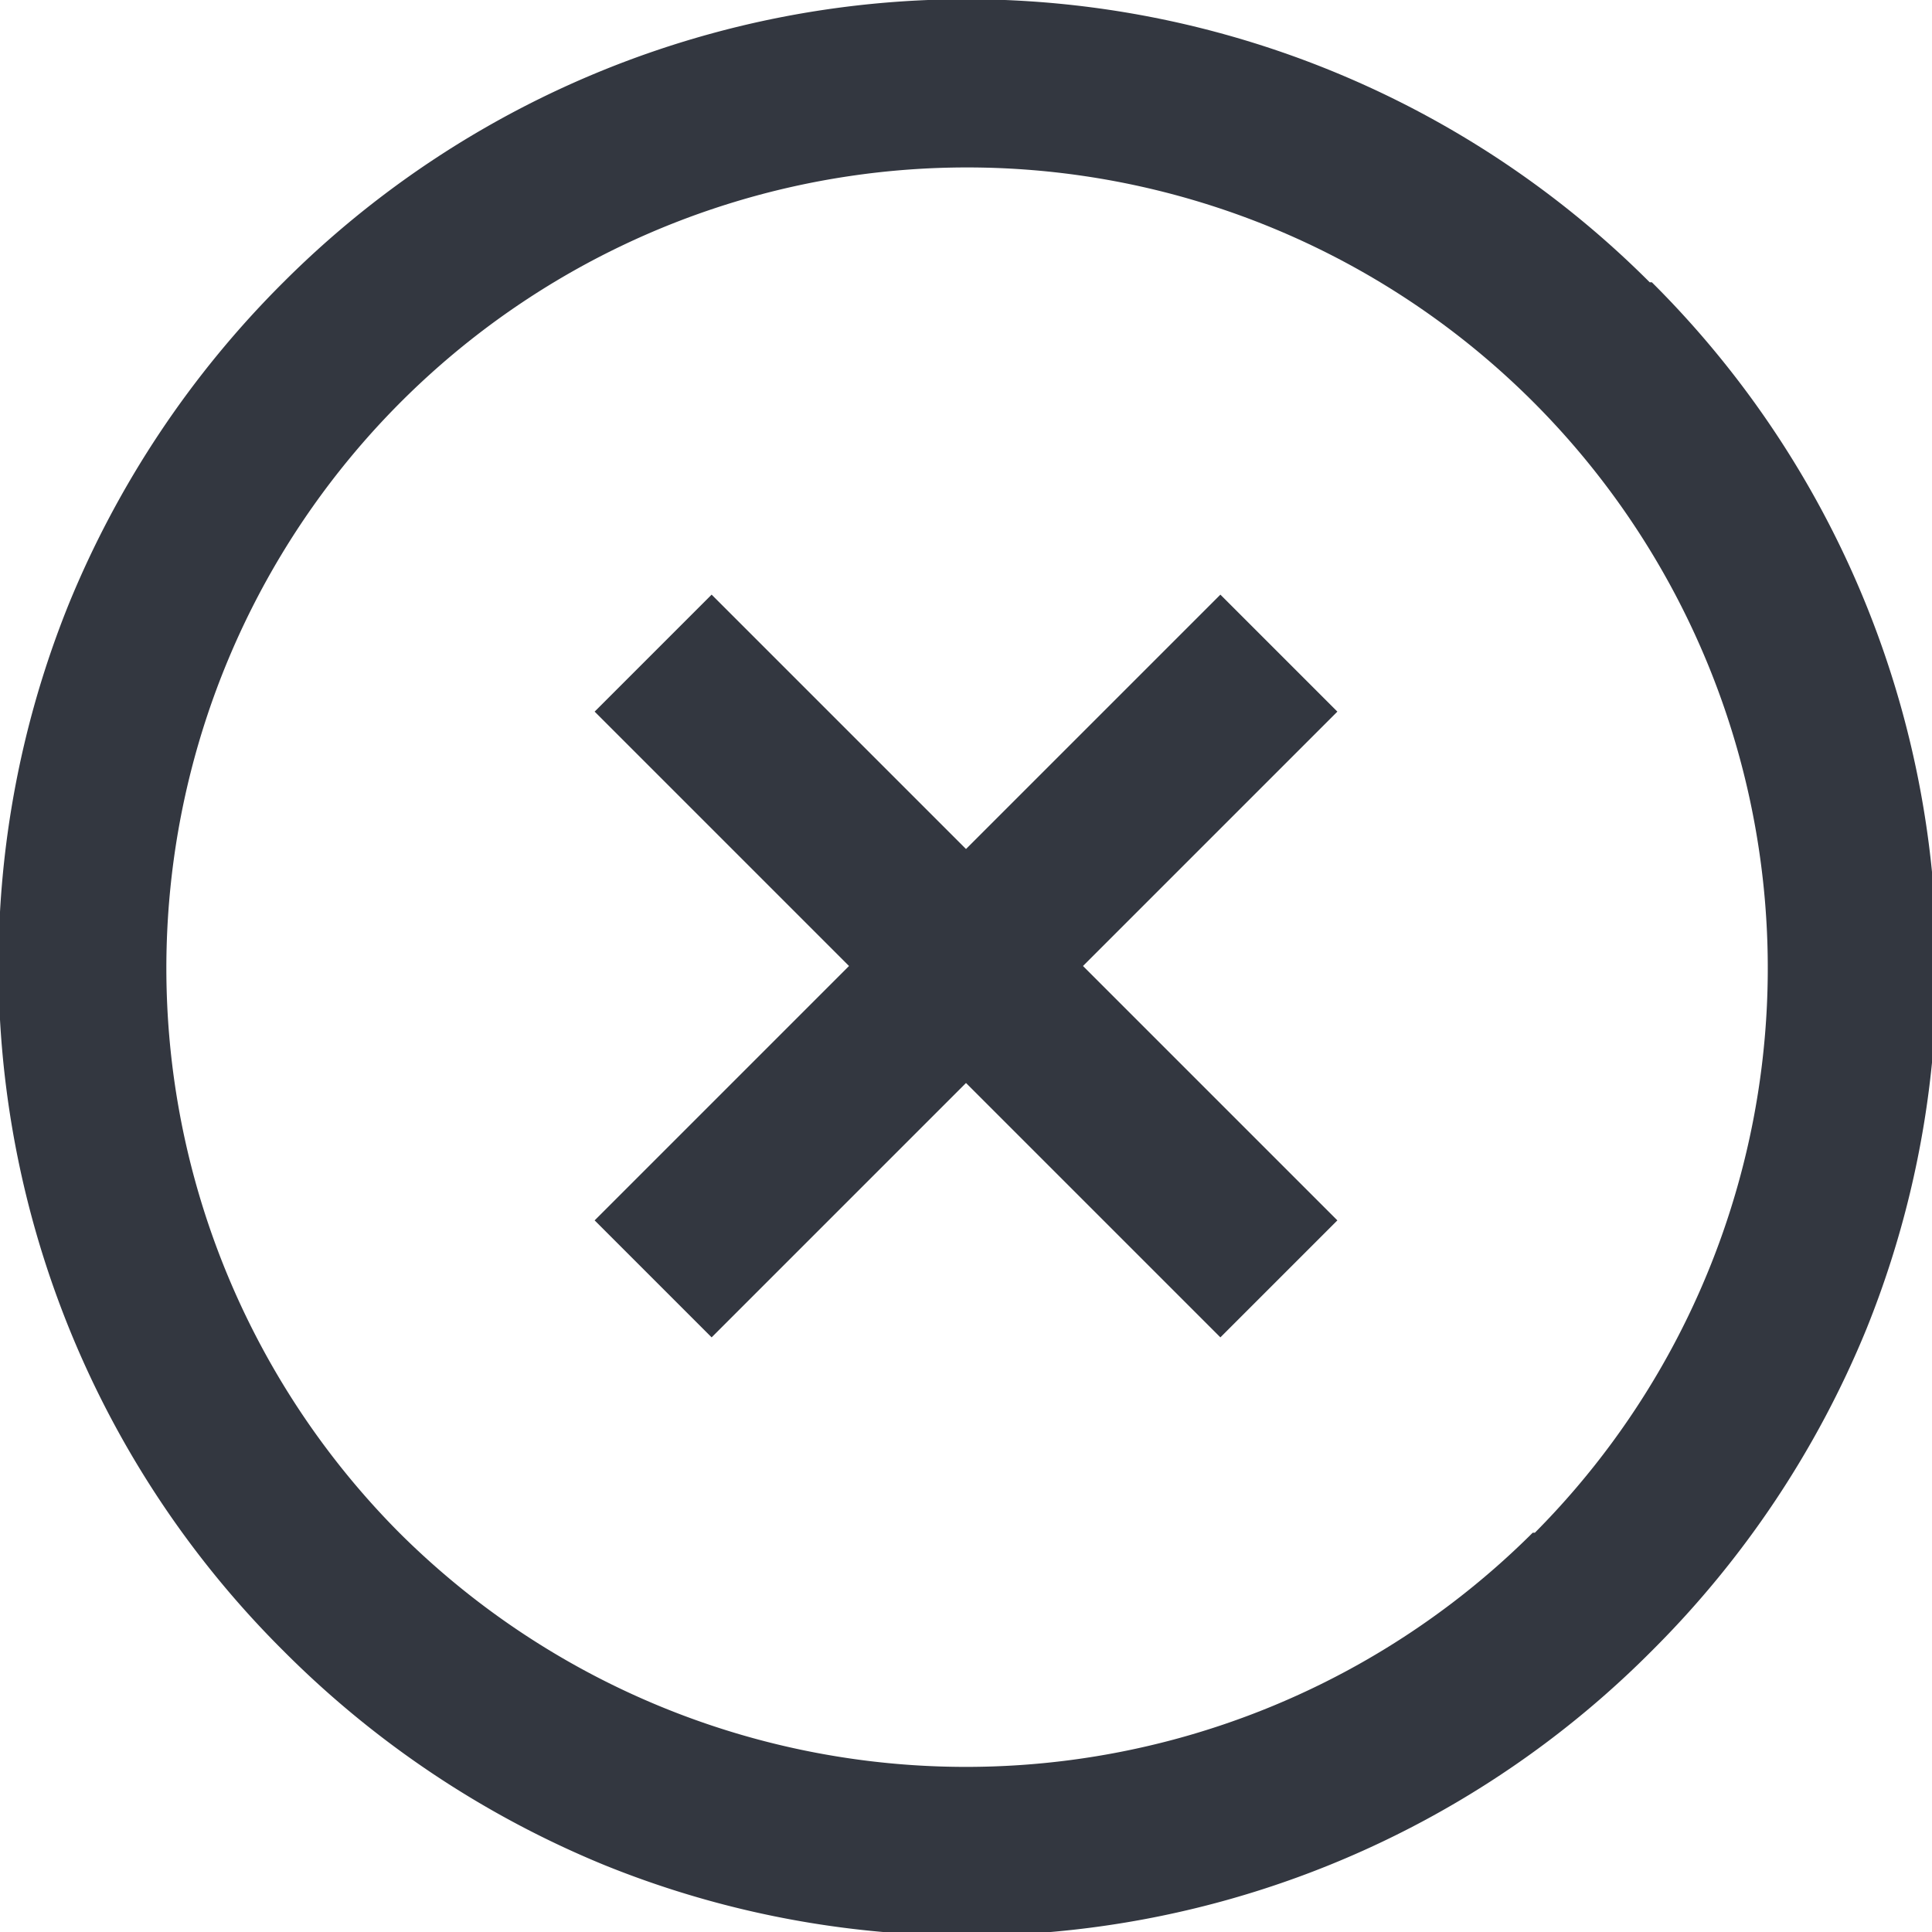 <svg xmlns="http://www.w3.org/2000/svg" viewBox="0 0 18 18"><defs><style>.a{fill:#333740;}</style></defs><title>MOS icons NEW</title><path class="a" d="M15.37,2.63h0a9,9,0,0,0-12.73,0,9.09,9.09,0,0,0-2,3,9,9,0,0,0,2,9.75,9.09,9.09,0,0,0,3,2,9,9,0,0,0,9.75-2,9.09,9.09,0,0,0,2-3,9,9,0,0,0-2-9.75ZM14.28,14.28a7.48,7.48,0,0,1-10.56,0l0,0a7.46,7.46,0,1,1,10.58,0Z"/><polygon class="a" points="10.09 9 12.46 11.37 11.37 12.46 9 10.09 6.63 12.46 5.54 11.37 7.91 9 5.54 6.63 6.63 5.54 9 7.91 11.37 5.54 12.46 6.63 10.09 9"/></svg>